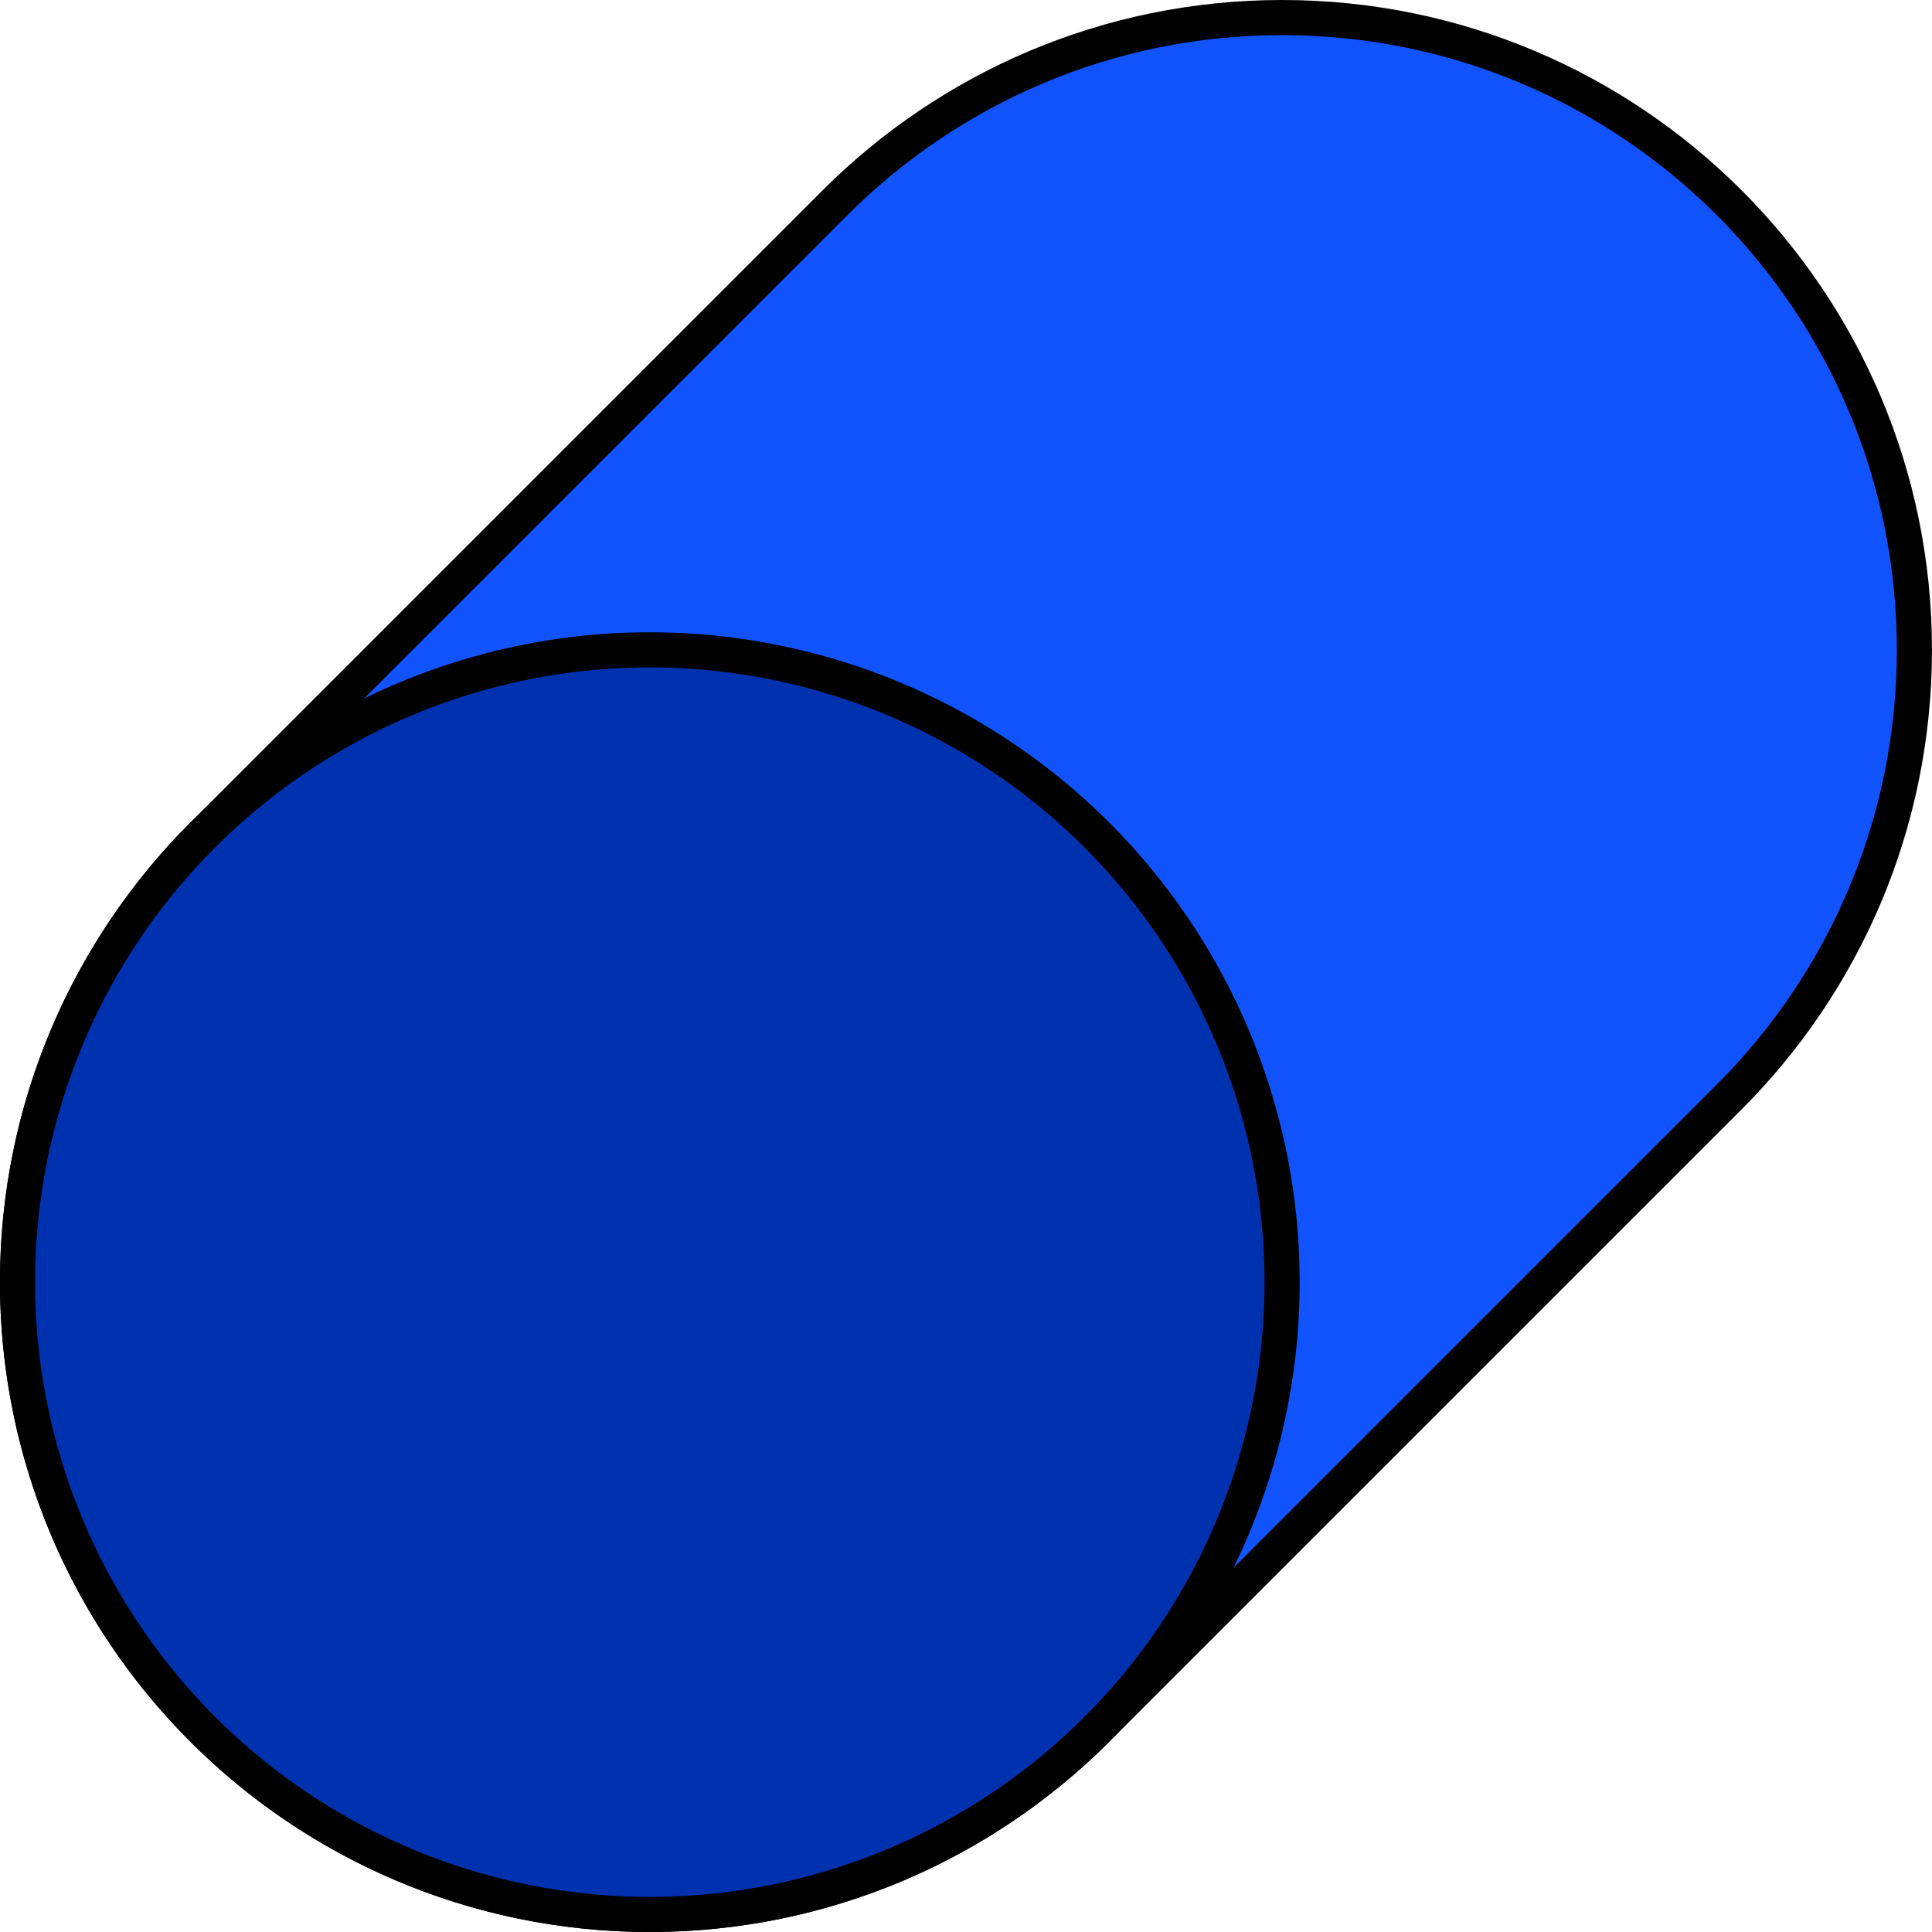 <?xml version="1.0" encoding="UTF-8" standalone="no"?>
<svg
   xmlns:dc="http://purl.org/dc/elements/1.1/"
   xmlns:cc="http://creativecommons.org/ns#"
   xmlns:rdf="http://www.w3.org/1999/02/22-rdf-syntax-ns#"
   xmlns:svg="http://www.w3.org/2000/svg"
   xmlns="http://www.w3.org/2000/svg"
   id="svg12131"
   version="1.1"
   viewBox="0 0 55 55"
   height="55mm"
   width="55mm">
  <defs
     id="defs12125" />
  <g
     transform="translate(-583.342,398.258)"
     id="layer1">
    <g
       transform="translate(262.679,-380.634)"
       id="g13459">
      <g
         id="g13453">
        <path
           id="circle5535"
           d="m 351.89,31.604 c -3.257,3.257 -7.757,5.272 -12.728,5.272 -9.941,0 -18,-8.059 -18,-18 0,-4.971 2.015,-9.471 5.272,-12.728 l 18,-18 c 3.257,-3.257 7.757,-5.272 12.728,-5.272 9.941,0 18,8.059 18,18 0,4.971 -2.015,9.471 -5.272,12.728 z"
           style="fill:#1154ff;fill-opacity:1;stroke:#000000;stroke-width:1;stroke-miterlimit:4;stroke-dasharray:none;stroke-opacity:1" />
        <path
           id="circle5341"
           d="m 357.162,18.876 a 18,18 0 0 1 -18,18 18,18 0 0 1 -18,-18 18,18 0 0 1 18,-18 18,18 0 0 1 18,18 z"
           style="fill:#0032b0;fill-opacity:1;stroke:#000000;stroke-width:1;stroke-miterlimit:4;stroke-dasharray:none;stroke-opacity:1" />
      </g>
    </g>
  </g>
</svg>

